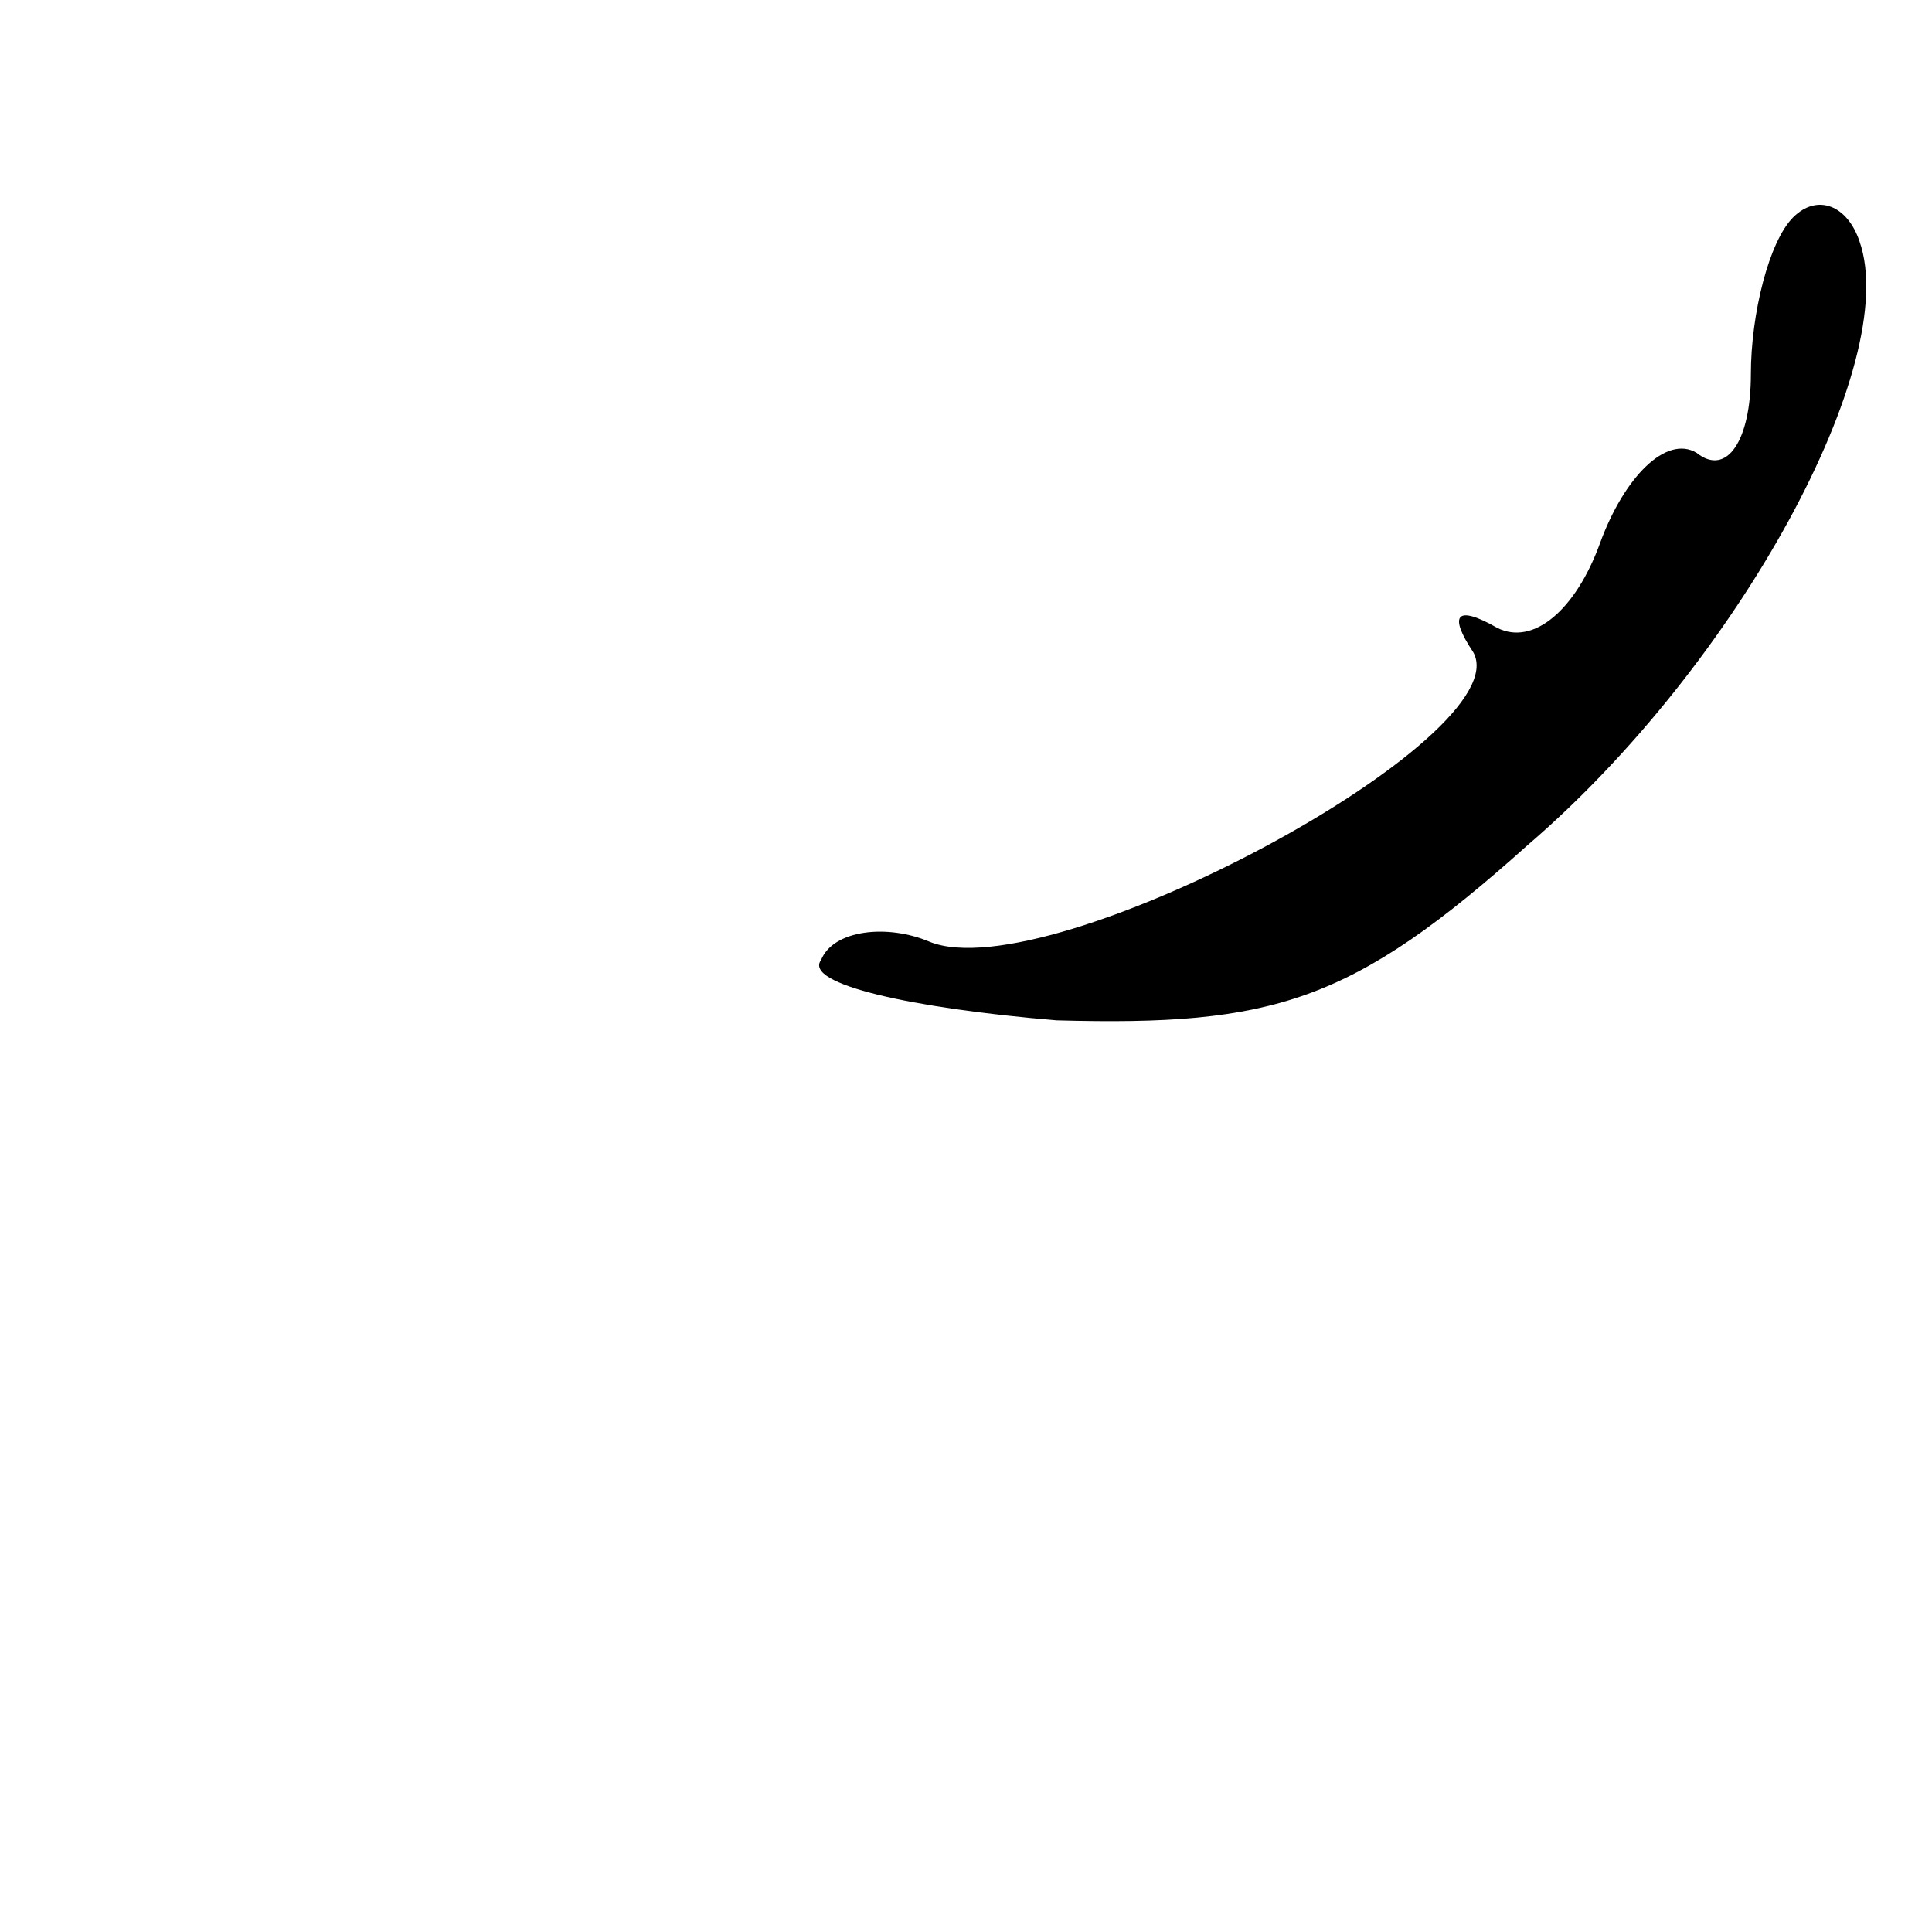 <?xml version="1.0" standalone="no"?>
<!DOCTYPE svg PUBLIC "-//W3C//DTD SVG 20010904//EN"
 "http://www.w3.org/TR/2001/REC-SVG-20010904/DTD/svg10.dtd">
<svg version="1.0" xmlns="http://www.w3.org/2000/svg"
 width="32pt" height="32pt" viewBox="0 0 32 32"
 preserveAspectRatio="xMidYMid meet">
<g transform="translate(0,32) scale(0.1,-0.1)"
fill="#000000" stroke="none">
<path fill="#000000" stroke="none" d="M297 284 c-4 -4 -7 -16 -7 -26 0 -11
-4 -17 -9 -13 -5 3 -12 -4 -16 -15 -4 -11 -11 -17 -17 -14 -7 4 -8 2 -4 -4 8
-14 -70 -56 -90 -48 -7 3 -16 2 -18 -3 -3 -4 15 -8 39 -10 36 -1 49 3 78 29
35 30 62 80 55 100 -2 6 -7 8 -11 4z"/>
</g>
</svg>

